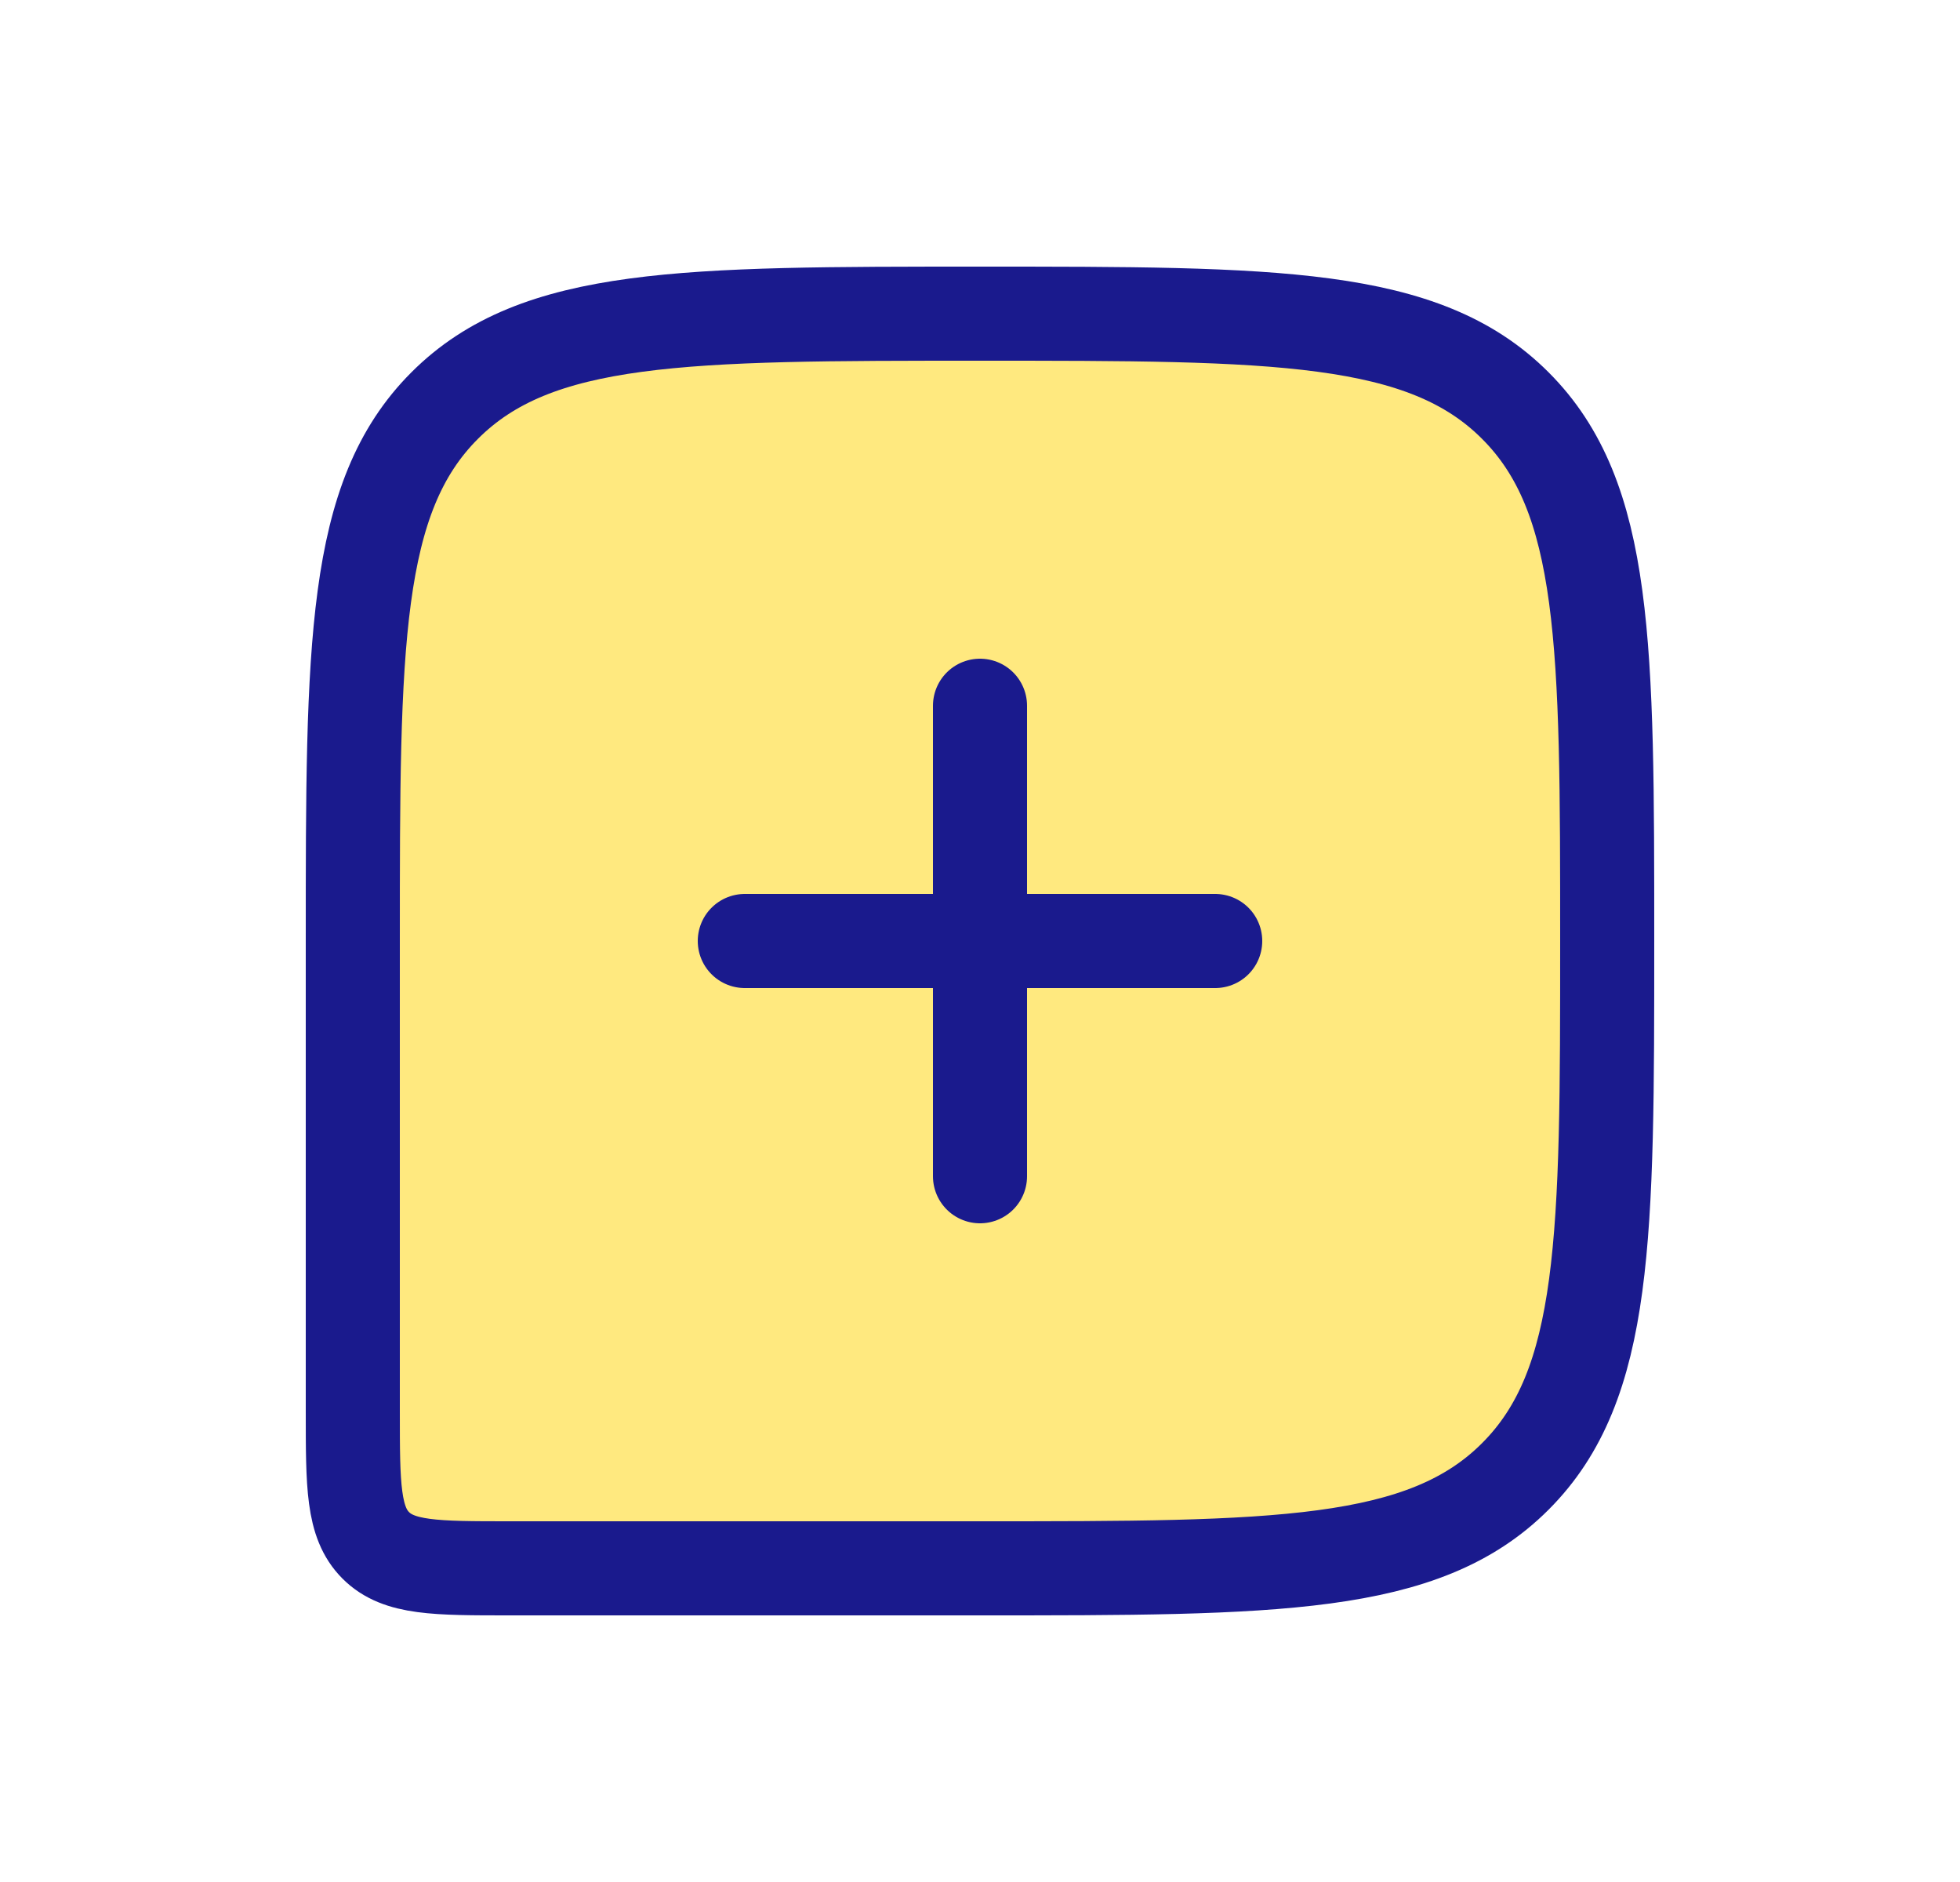 <svg width="25" height="24" viewBox="0 0 25 24" fill="none" xmlns="http://www.w3.org/2000/svg">
<path d="M20.5 12C20.5 8.229 20.5 6.343 19.328 5.172C18.157 4 16.271 4 12.5 4C8.729 4 6.843 4 5.672 5.172C4.5 6.343 4.5 8.229 4.5 12V18C4.5 18.943 4.5 19.414 4.793 19.707C5.086 20 5.557 20 6.5 20H12.5C16.271 20 18.157 20 19.328 18.828C20.5 17.657 20.5 15.771 20.5 12Z" fill="#FFD400" fill-opacity="0.5" stroke="#1A1A8D" stroke-width="1.2"/>
<path d="M9.5 12L15.5 12" stroke="#1A1A8D" stroke-width="1.2" stroke-linecap="round" stroke-linejoin="round"/>
<path d="M12.5 9L12.5 15" stroke="#1A1A8D" stroke-width="1.2" stroke-linecap="round" stroke-linejoin="round"/>
</svg>
